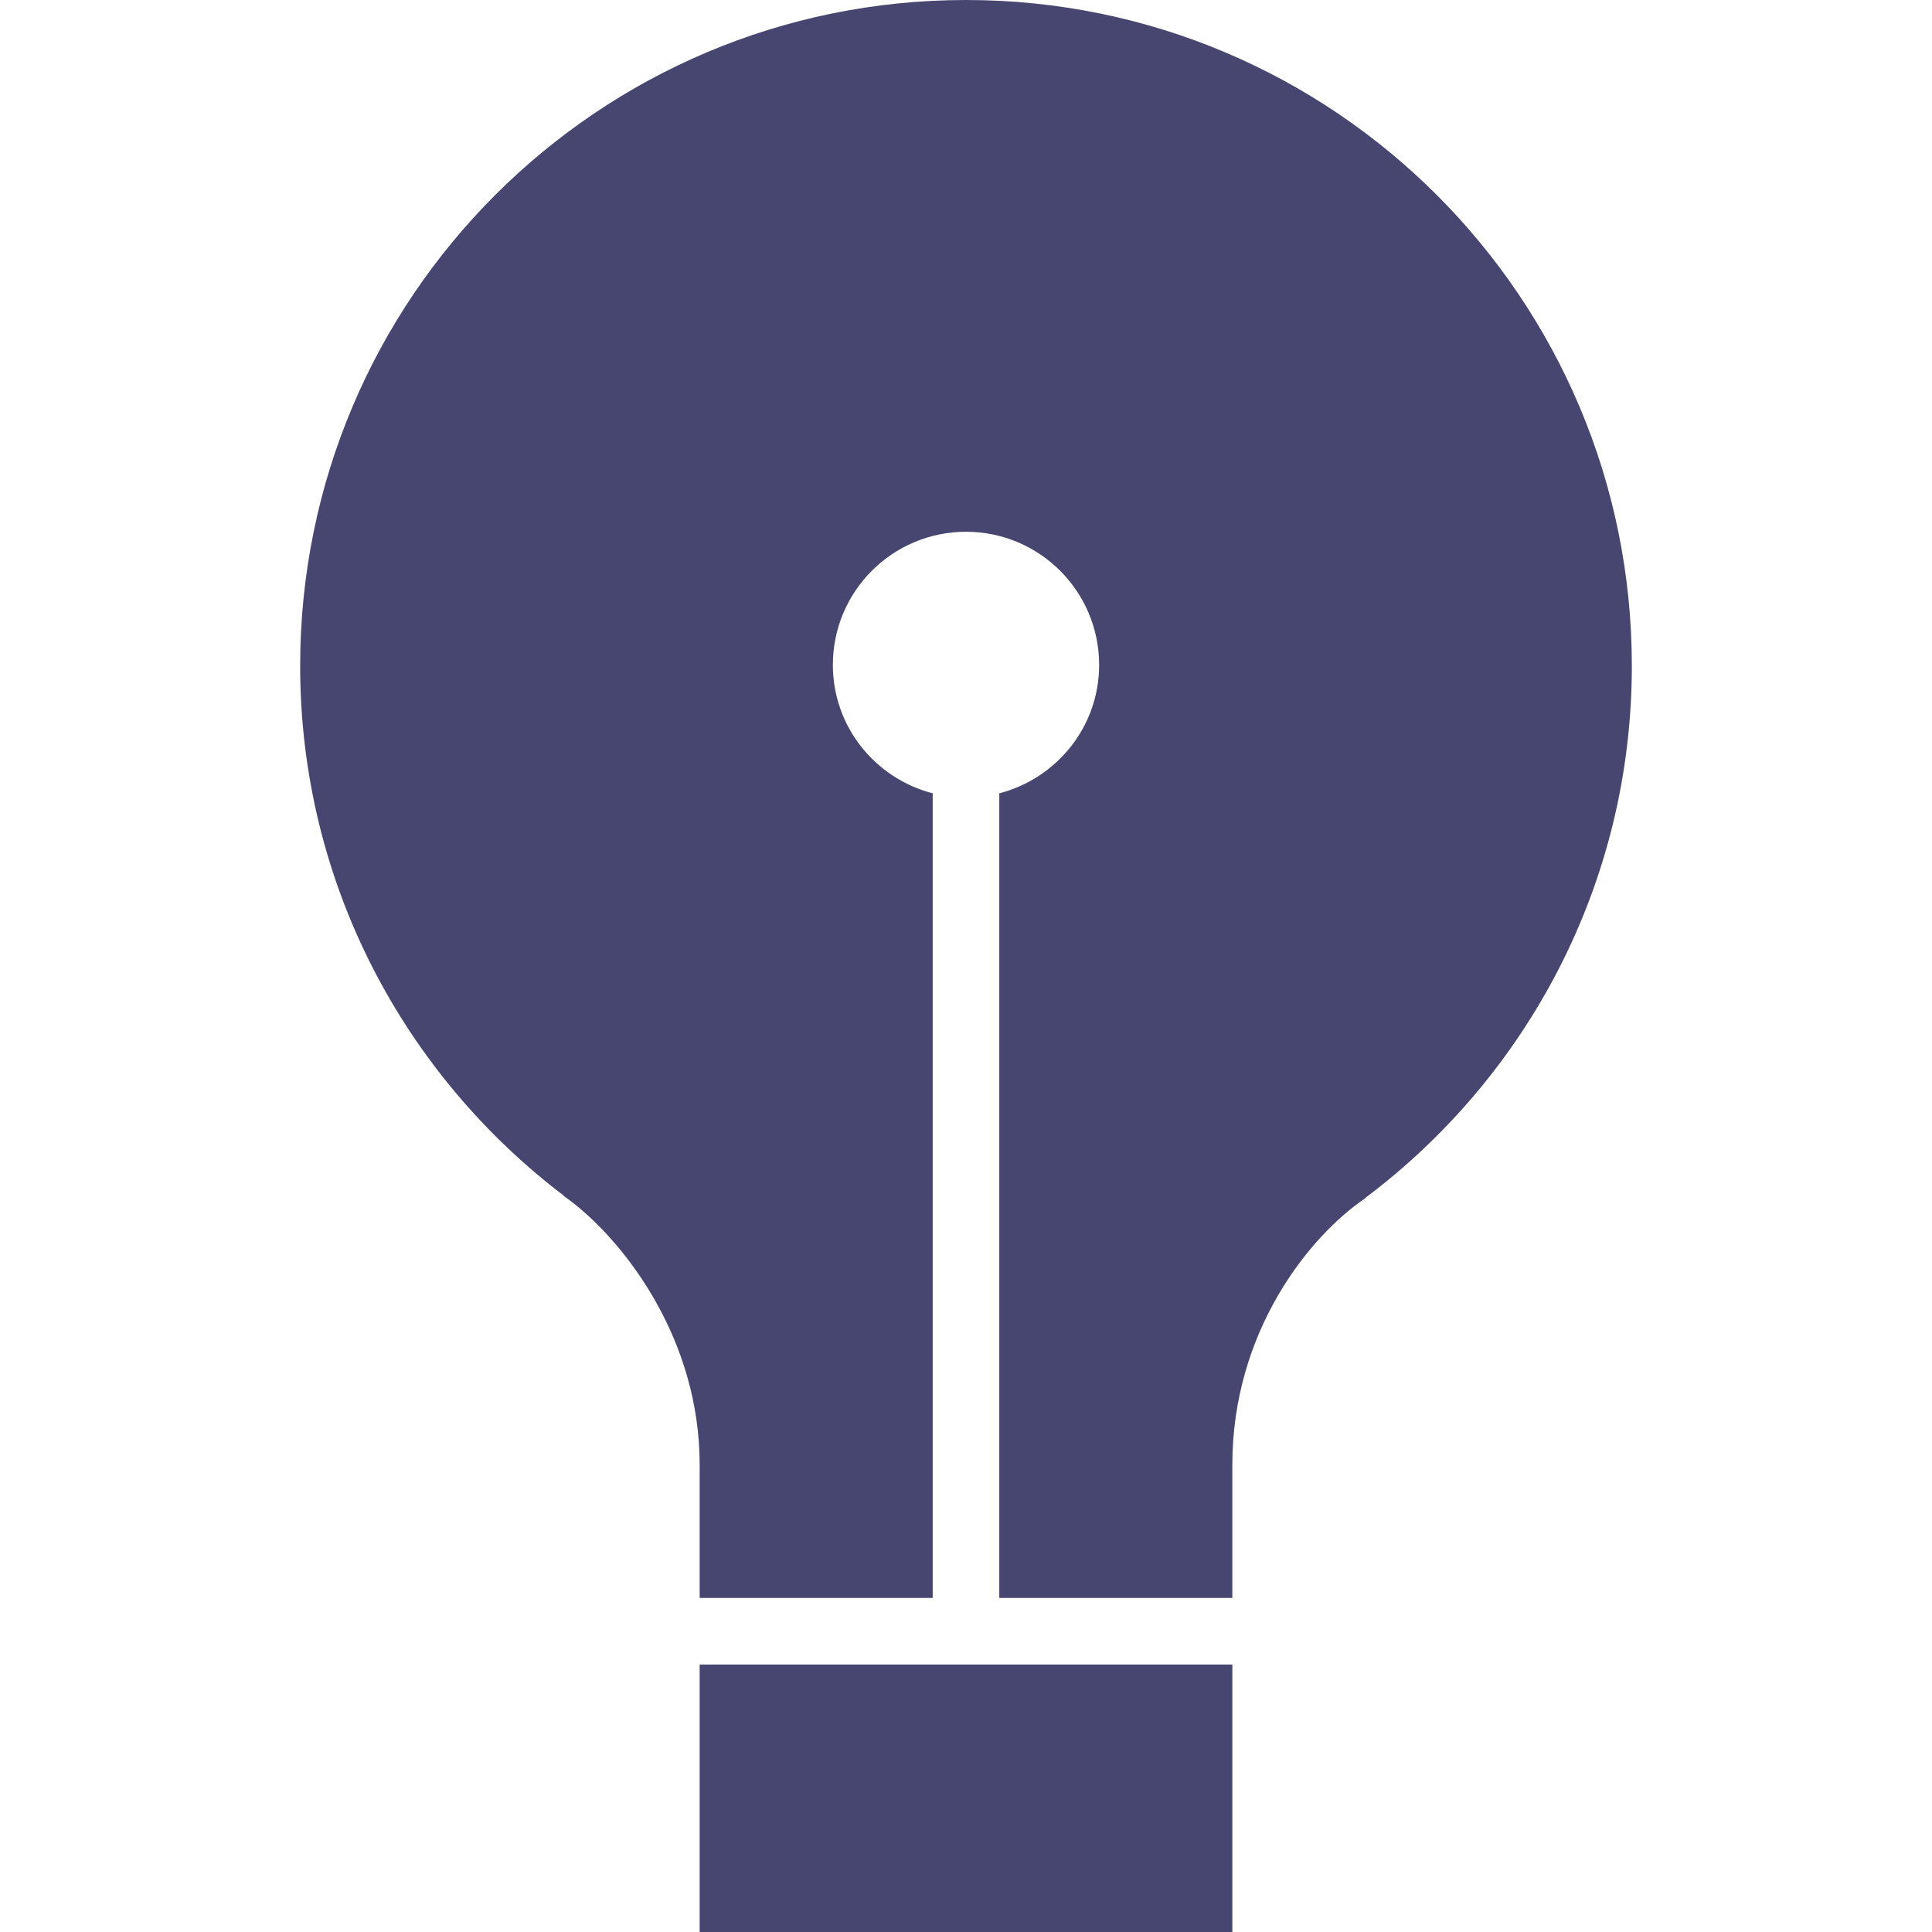 <?xml version="1.0" encoding="utf-8"?>
<!-- Generator: Adobe Illustrator 16.0.0, SVG Export Plug-In . SVG Version: 6.00 Build 0)  -->
<!DOCTYPE svg PUBLIC "-//W3C//DTD SVG 1.1//EN" "http://www.w3.org/Graphics/SVG/1.1/DTD/svg11.dtd">
<svg version="1.1" xmlns="http://www.w3.org/2000/svg" xmlns:xlink="http://www.w3.org/1999/xlink" x="0px" y="0px" width="900px"
	 height="900px" viewBox="0 0 900 900" enable-background="new 0 0 900 900" xml:space="preserve">
<g id="Layer_1">
	<g>
		<path fill="#464670" d="M262.609,557.145c1.424,0.969,2.89,2.082,4.408,3.262c0.148,0.107,0.291,0.224,0.42,0.329
			c24.006,18.95,58.491,63.205,58.491,121.618v62.034h108.563v-374.83c-26.703-6.927-46.512-30.969-46.512-59.822
			c0-34.242,27.765-62.02,62.02-62.02c34.261,0,62.02,27.777,62.02,62.02c0,28.854-19.81,52.896-46.512,59.822v374.83h108.563
			v-62.034c0-62.043,35.832-106.546,62.033-124.24l-0.078-0.094c75.318-56.549,124.147-146.405,124.147-247.846
			C760.173,138.887,621.321,0,450,0S139.827,138.887,139.827,310.173c0,100.884,48.315,190.293,122.918,246.9L262.609,557.145z"/>
		<rect x="325.929" y="775.404" fill="#464670" width="248.143" height="124.596"/>
	</g>
</g>
<g id="Layer_2">
</g>
<g id="Layer_3">
</g>
</svg>
